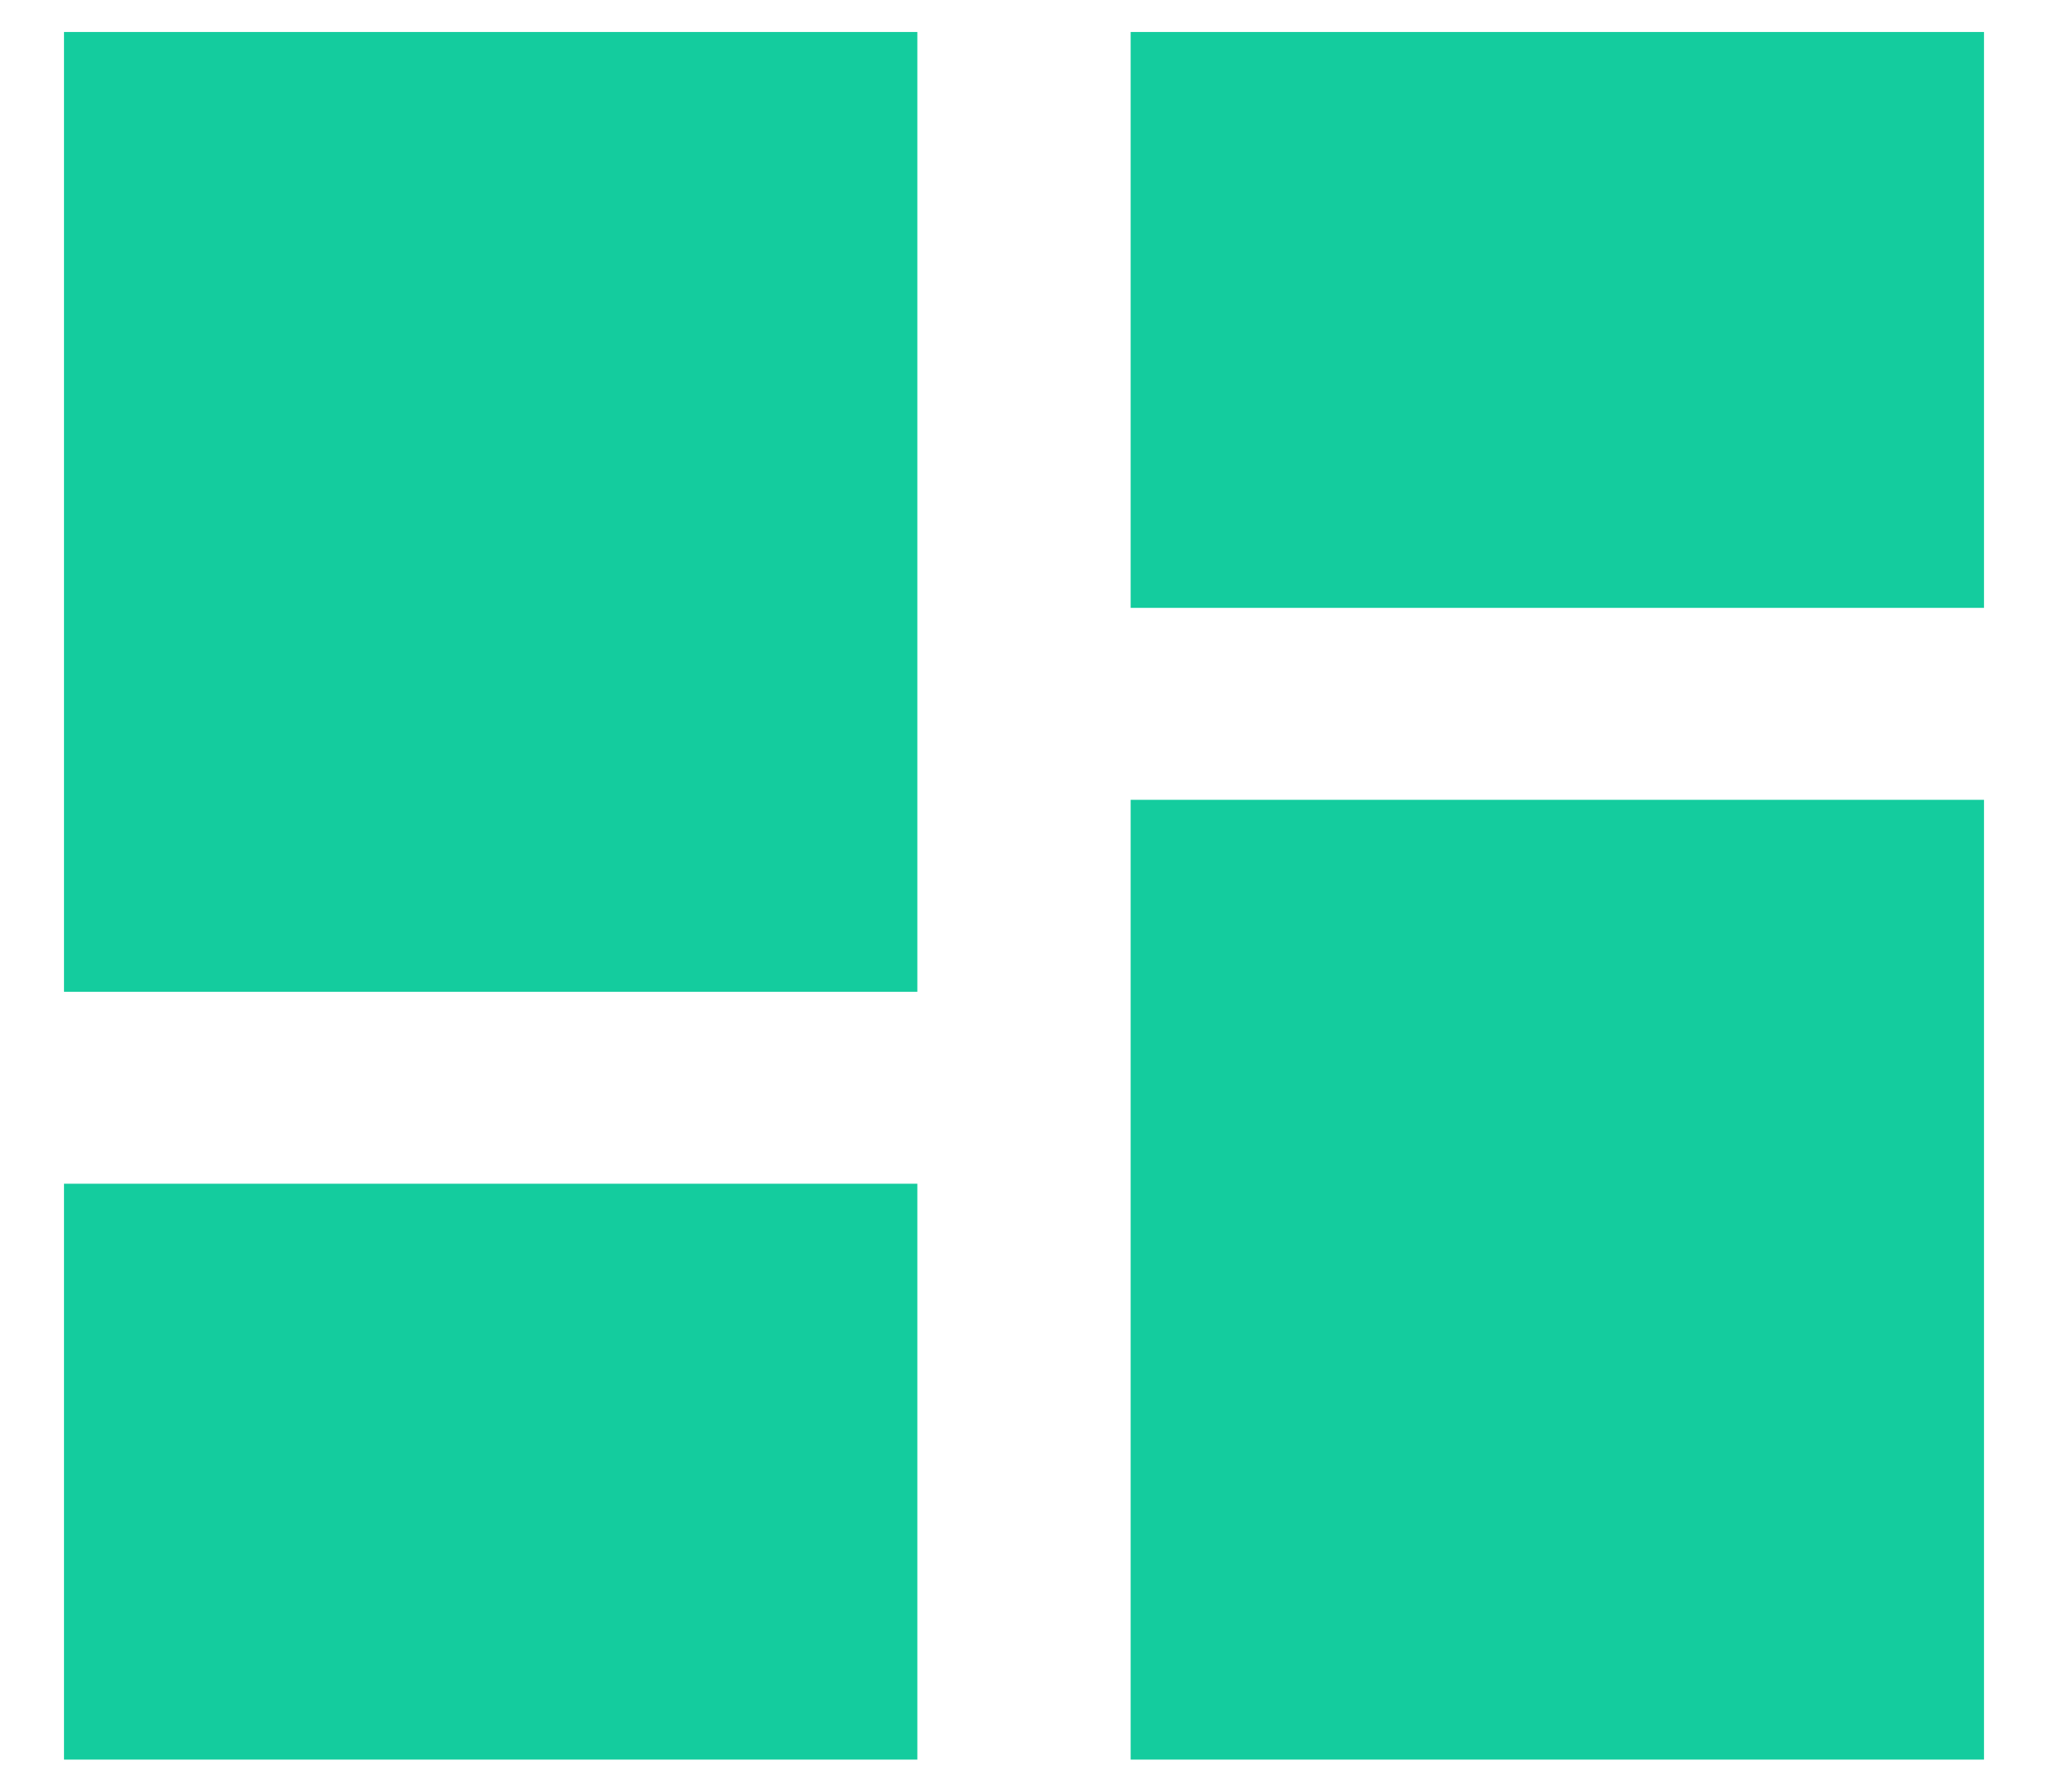 <svg width="24" height="21" viewBox="0 0 24 21" fill="none" xmlns="http://www.w3.org/2000/svg">
<path d="M0.75 11.625H10.75V0.375H0.75V11.625ZM0.75 20.625H10.75V13.875H0.75V20.625ZM13.25 20.625H23.25V9.375H13.25V20.625ZM13.25 0.375V7.125H23.25V0.375H13.25Z" fill="#14CC9E"/>
</svg>
